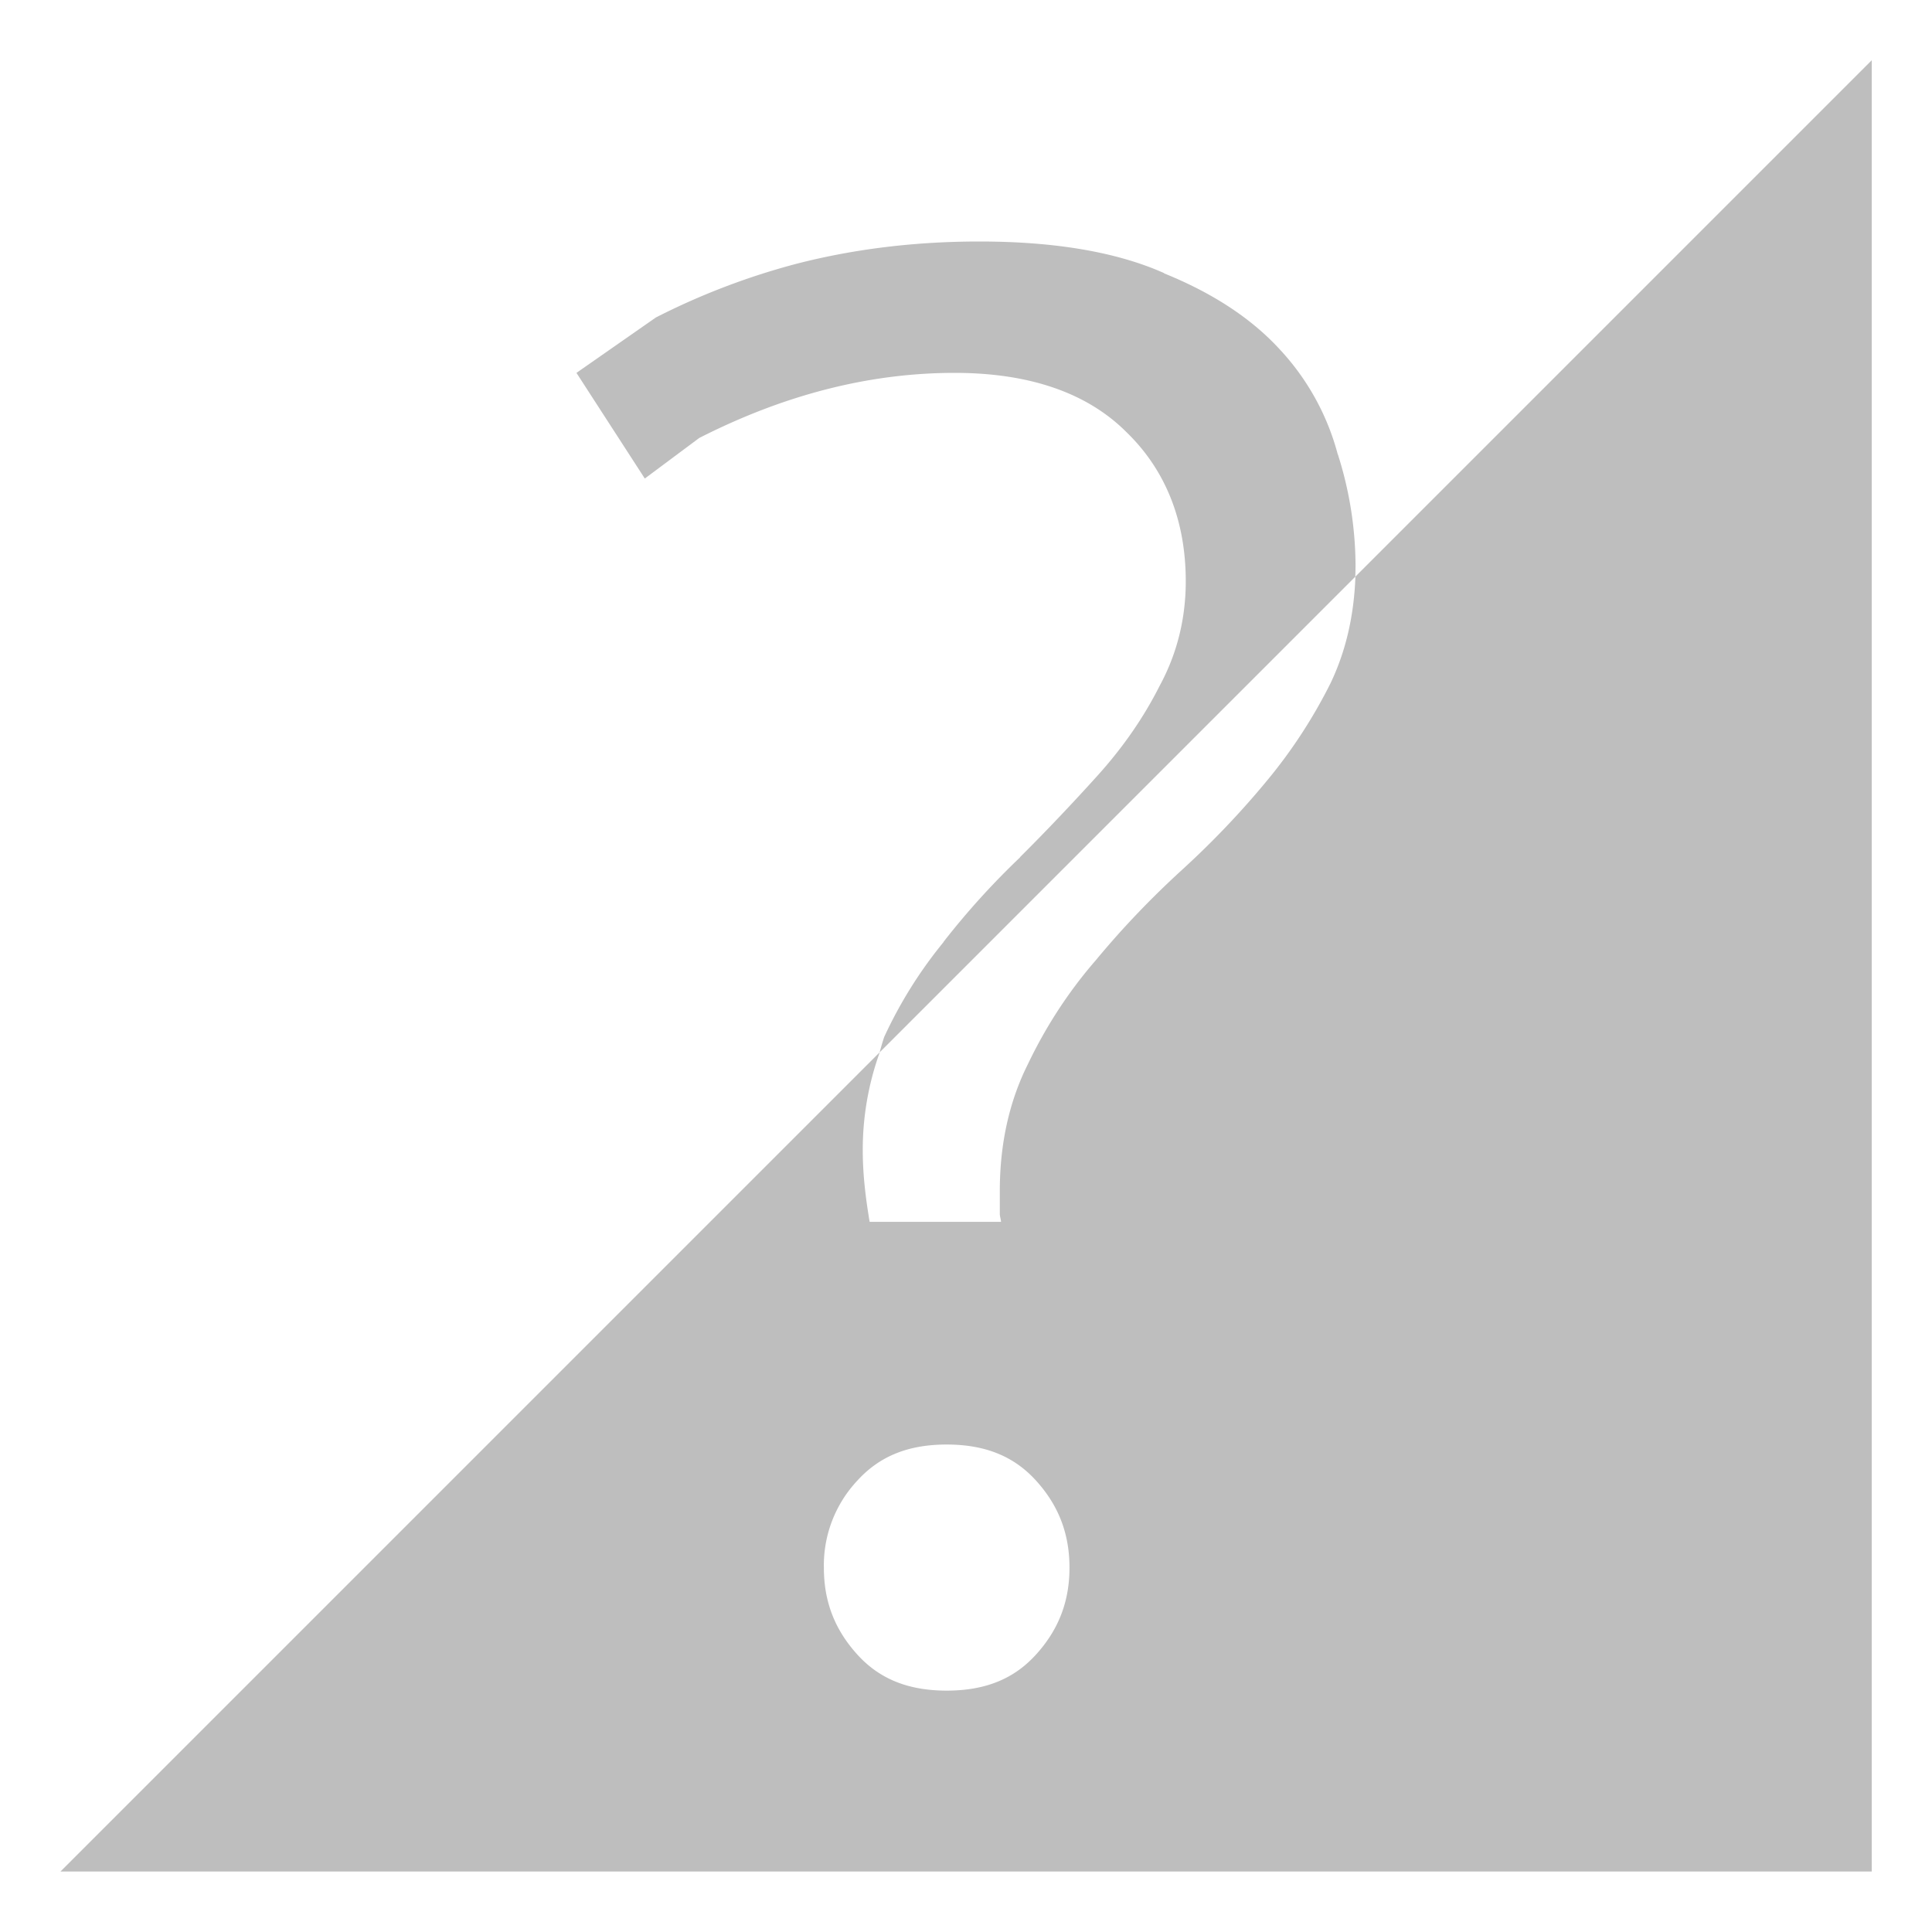 <svg version="1.1" viewBox="0 0 16 16" xmlns="http://www.w3.org/2000/svg">
 <path d="m15.5 0.5-4.275 4.275c-0.012 0.329-0.081 0.622-0.207 0.885-0.143 0.285-0.317 0.554-0.527 0.807a7.23 7.23 0 0 1-0.699 0.734c-0.263 0.24-0.503 0.492-0.721 0.756l-0.002 0.002c-0.221 0.256-0.407 0.541-0.557 0.855-0.155 0.31-0.232 0.662-0.232 1.049v0.188c0 0.024 0.009 0.045 0.01 0.068h-1.088c-0.032-0.191-0.057-0.386-0.057-0.594a2.378 2.378 0 0 1 0.141-0.811l-6.785 6.785h15v-15zm-8.215 8.215 3.939-3.939c0.001-0.032 0.002-0.065 0.002-0.098a3.06 3.06 0 0 0-0.146-0.914l-0.002-0.002v-0.002a2.04 2.04 0 0 0-0.48-0.867c-0.234-0.255-0.552-0.465-0.957-0.629v-0.002c-0.385-0.172-0.896-0.262-1.529-0.262h-0.002c-0.533 0-1.037 0.062-1.512 0.184a5.853 5.853 0 0 0-1.166 0.445l-0.658 0.459 0.566 0.875 0.451-0.336c0.688-0.35 1.393-0.539 2.115-0.539 0.607 0 1.091 0.159 1.422 0.49 0.327 0.316 0.492 0.737 0.492 1.236 0 0.311-0.073 0.602-0.217 0.867-0.13 0.258-0.299 0.503-0.508 0.736-0.205 0.227-0.42 0.455-0.648 0.682v0.002a6.392 6.392 0 0 0-0.633 0.699v0.002a3.66 3.66 0 0 0-0.492 0.787 2.378 2.378 0 0 0-0.037 0.125zm0.555 3.248c0.325 0 0.562 0.101 0.742 0.301 0.186 0.206 0.275 0.439 0.275 0.719 0 0.278-0.089 0.511-0.275 0.717-0.181 0.201-0.417 0.301-0.742 0.301-0.325 0-0.562-0.101-0.742-0.301-0.186-0.206-0.275-0.438-0.275-0.717a1.025 1.025 0 0 1 0.275-0.719c0.181-0.2 0.416-0.301 0.742-0.301z" fill="#bebebe" stroke-width="1.071"/>
</svg>
